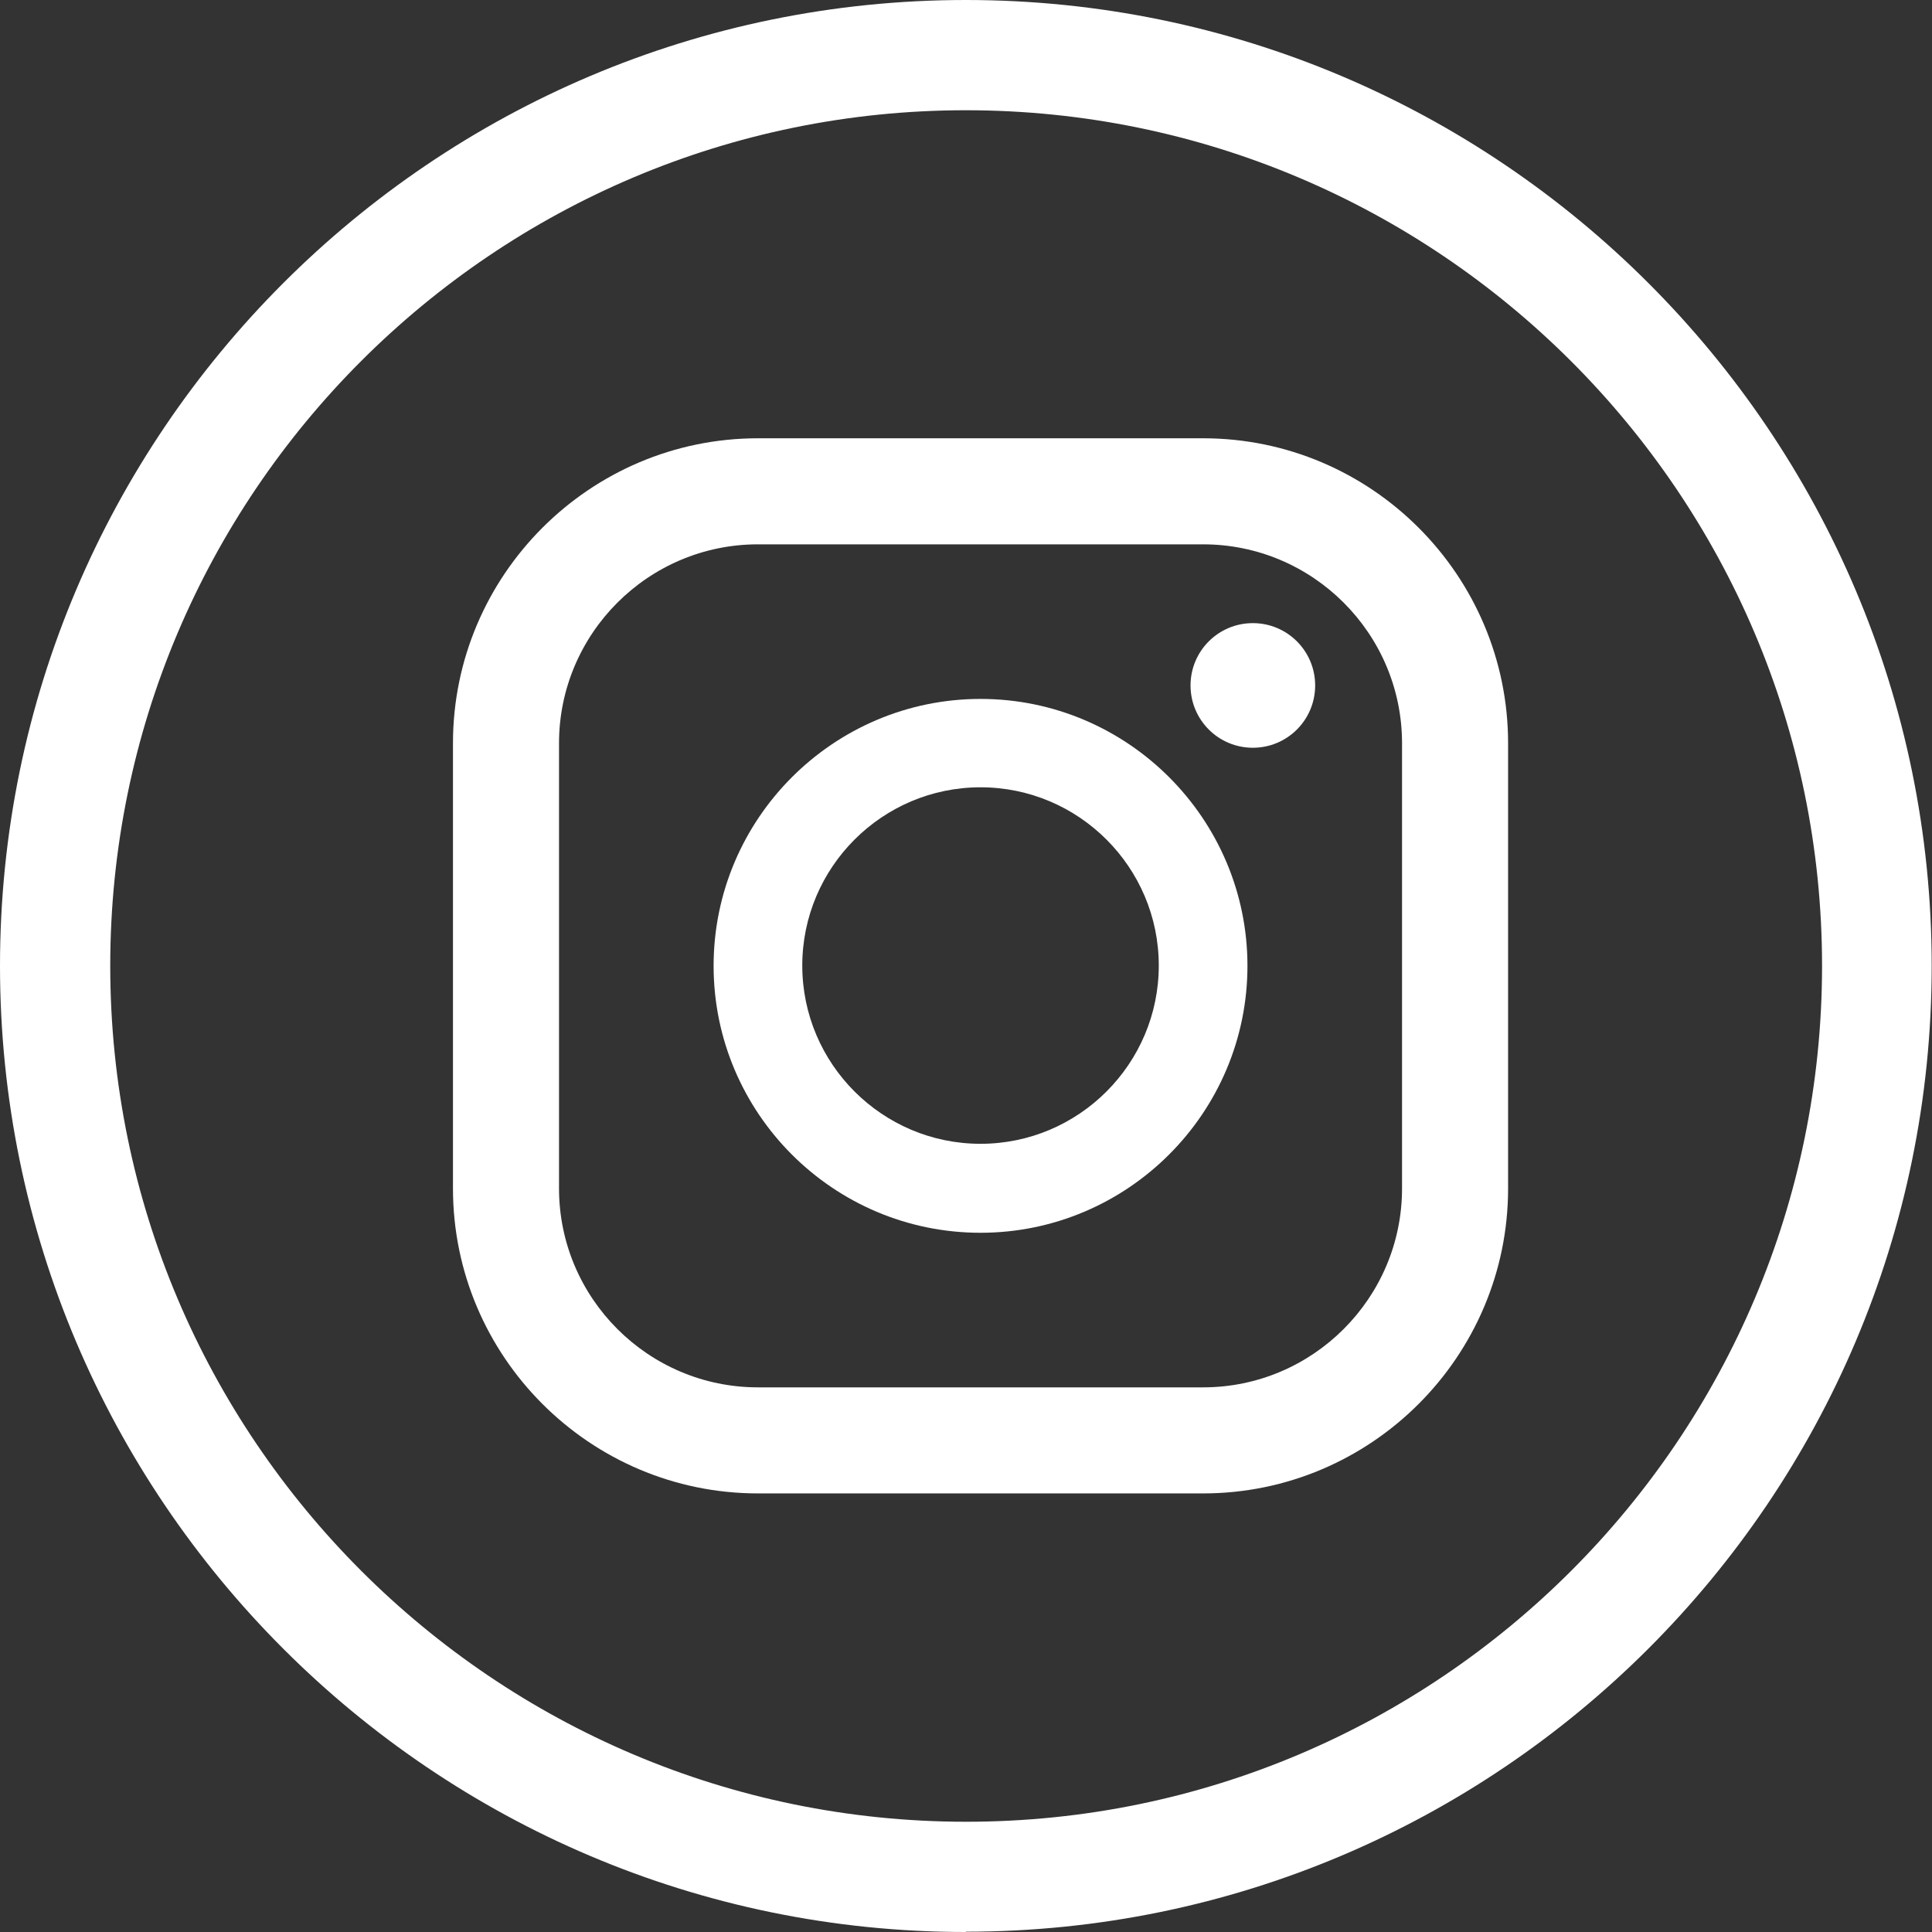 <?xml version="1.0" encoding="UTF-8"?><svg id="Layer_1" xmlns="http://www.w3.org/2000/svg" viewBox="0 0 64.49 64.49"><rect x="0" y="0" width="64.49" height="64.49" fill="#333333" stroke="none"/><defs><style>.cls-1{fill:#fff;}</style></defs><path class="cls-1" d="M32.24,64.49C14.46,64.49,0,50.02,0,32.24S14.46,0,32.24,0s32.24,14.46,32.24,32.24-14.46,32.24-32.24,32.24Zm0-60.81C16.49,3.68,3.68,16.49,3.68,32.24s12.81,28.57,28.57,28.57,28.57-12.81,28.57-28.57S47.99,3.68,32.24,3.68Z"/><g><path class="cls-1" d="M40.16,49.85h-14.86c-5.61,0-10.18-4.57-10.18-10.18v-14.86c0-5.61,4.57-10.18,10.18-10.18h14.86c5.61,0,10.18,4.57,10.18,10.18v14.86c0,5.61-4.57,10.18-10.18,10.18Zm-14.86-31.68c-3.66,0-6.64,2.98-6.64,6.64v14.86c0,3.66,2.98,6.64,6.64,6.64h14.86c3.66,0,6.64-2.98,6.64-6.64v-14.86c0-3.66-2.98-6.64-6.64-6.64h-14.86Z"/><path class="cls-1" d="M32.73,41.15c-4.92,0-8.91-4-8.91-8.91s4-8.91,8.91-8.91,8.91,4,8.91,8.91-4,8.91-8.91,8.91Zm0-14.87c-3.28,0-5.95,2.67-5.95,5.95s2.67,5.95,5.95,5.95,5.95-2.67,5.95-5.95-2.67-5.95-5.95-5.95Z"/><path class="cls-1" d="M43.9,22.88c0,1.15-.93,2.08-2.08,2.08s-2.08-.93-2.08-2.08,.93-2.08,2.08-2.08,2.08,.93,2.08,2.08Z"/></g></svg>